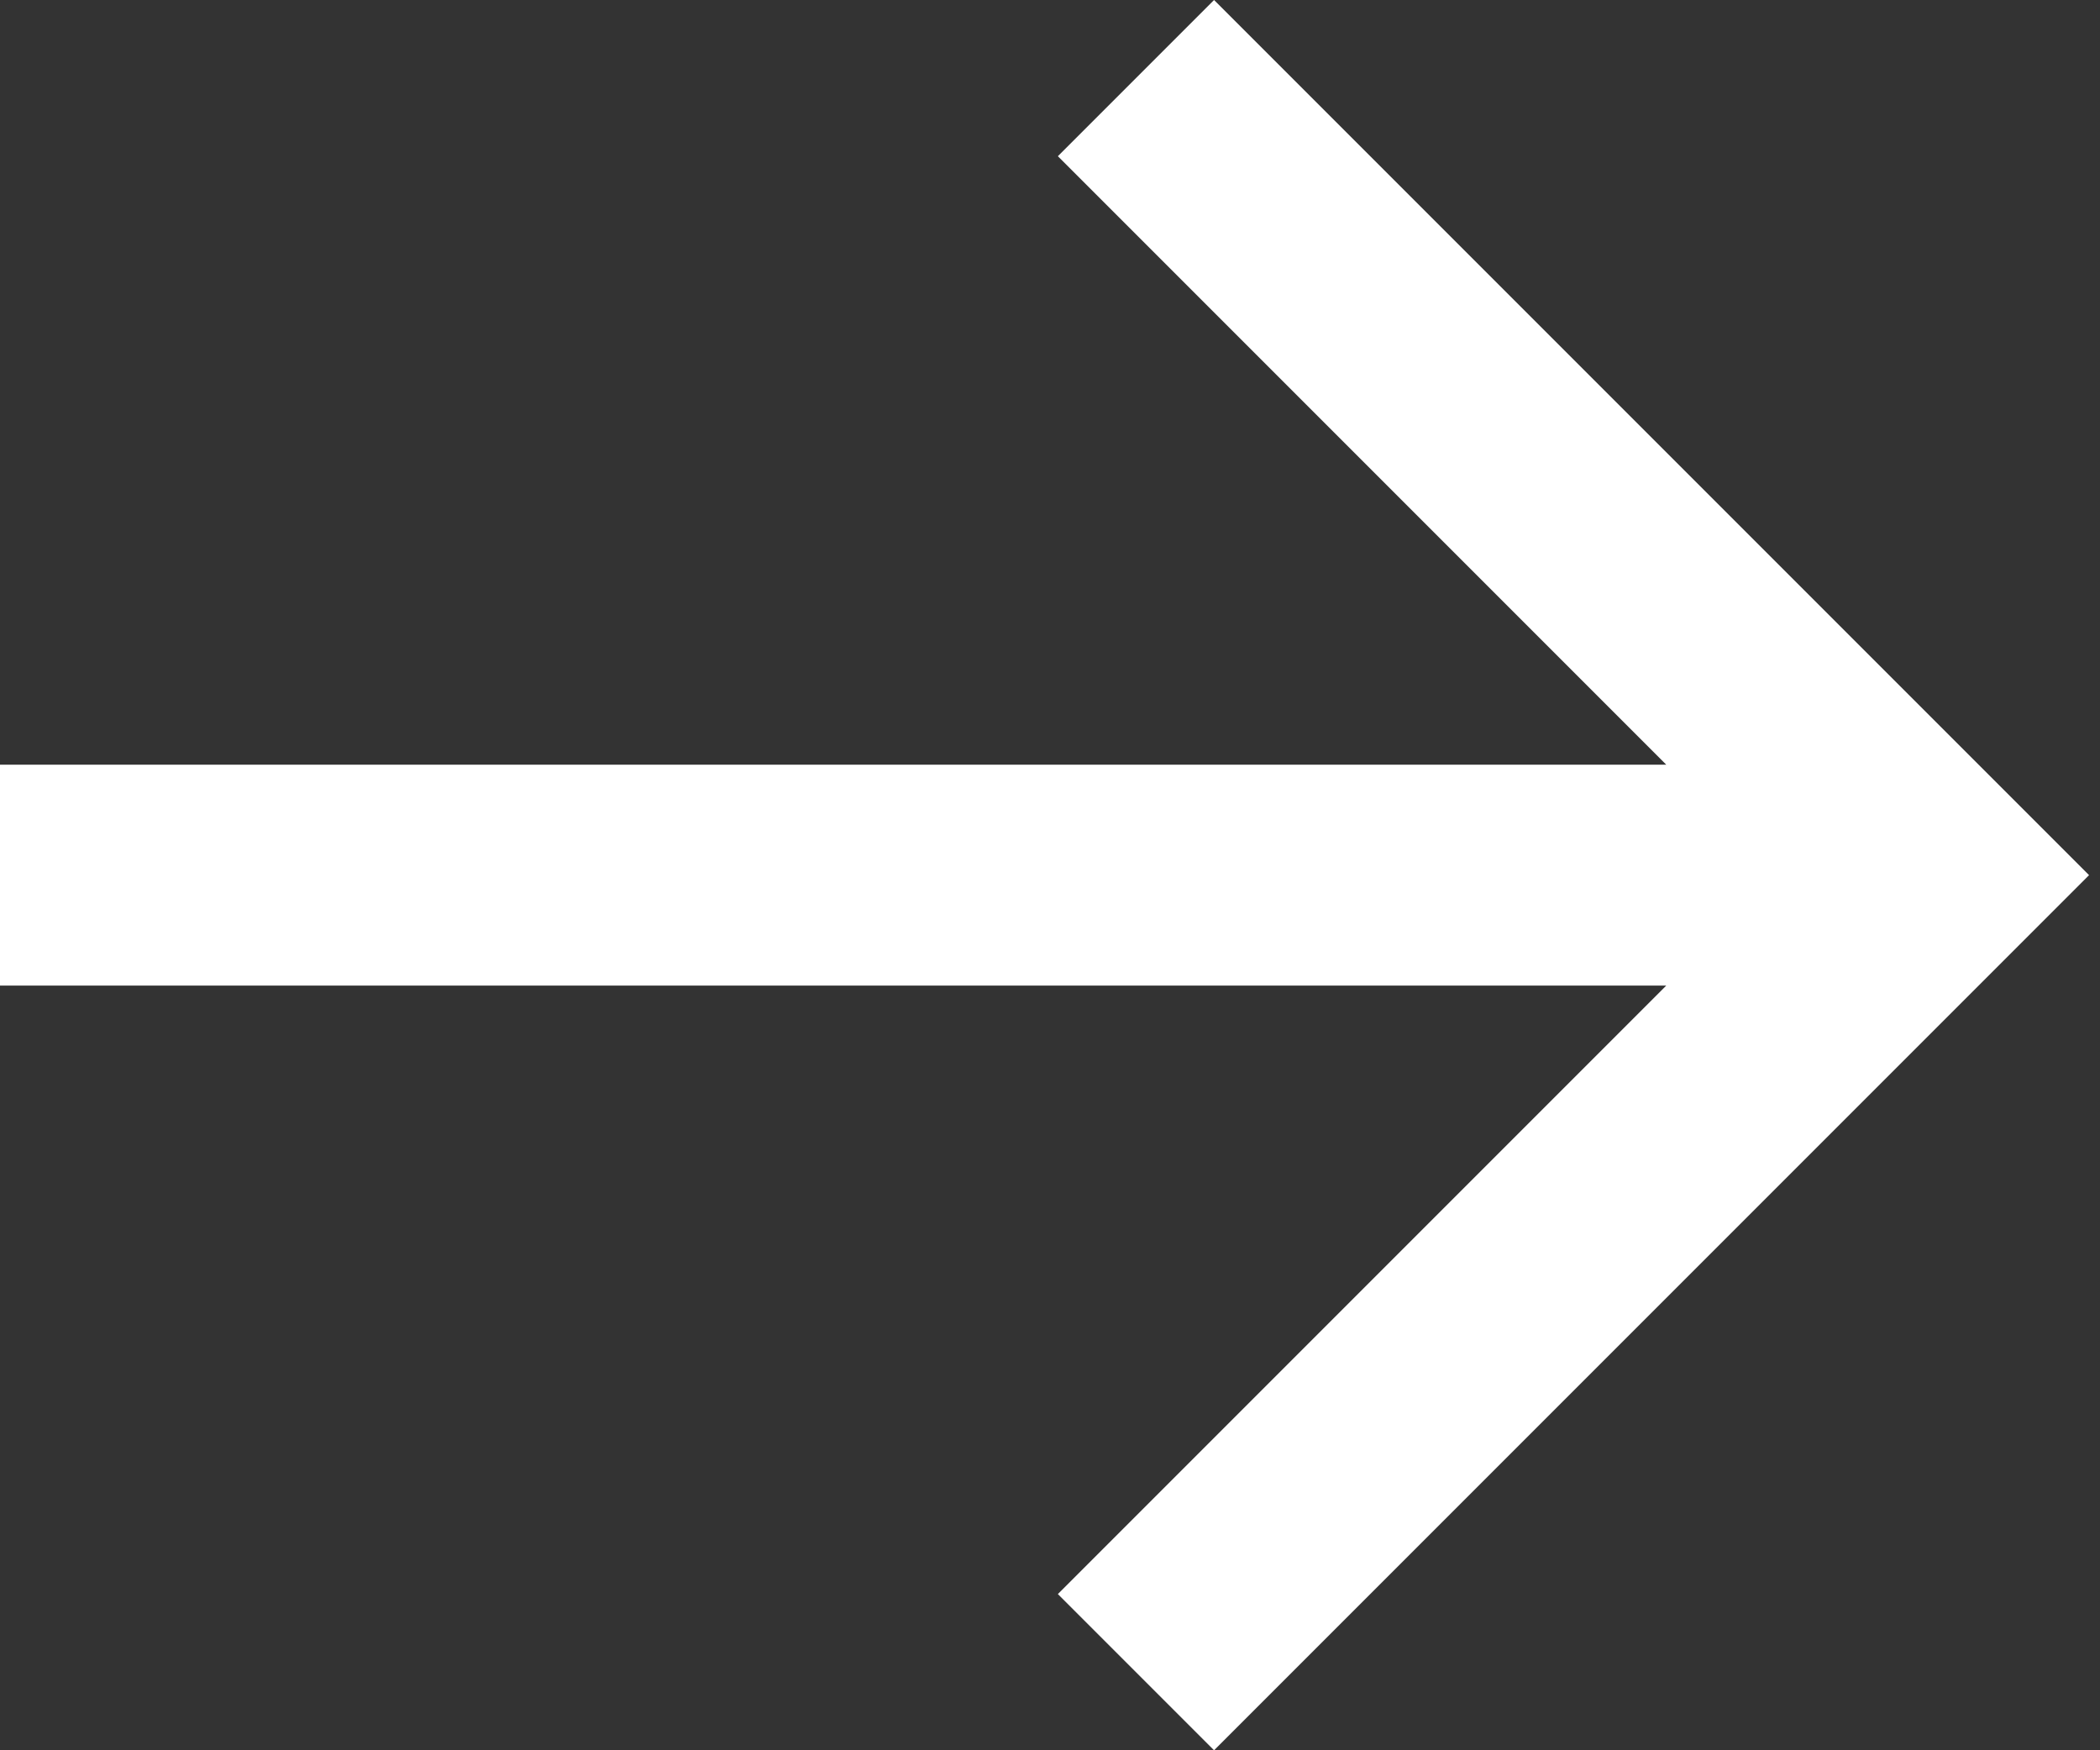 <svg width="24" height="20" viewBox="0 0 24 20" fill="none" xmlns="http://www.w3.org/2000/svg">
<rect x="0" y="0" width="24" height="20" fill="#333333" stroke="none"/>
<path d="M11.785 1.785L4.832 8.738H23.875V11.262H4.832L11.785 18.215L10 20L0 10L10 0L11.785 1.785Z" transform="translate(23.875 20) rotate(-180)" fill="#fff"/>
</svg>
